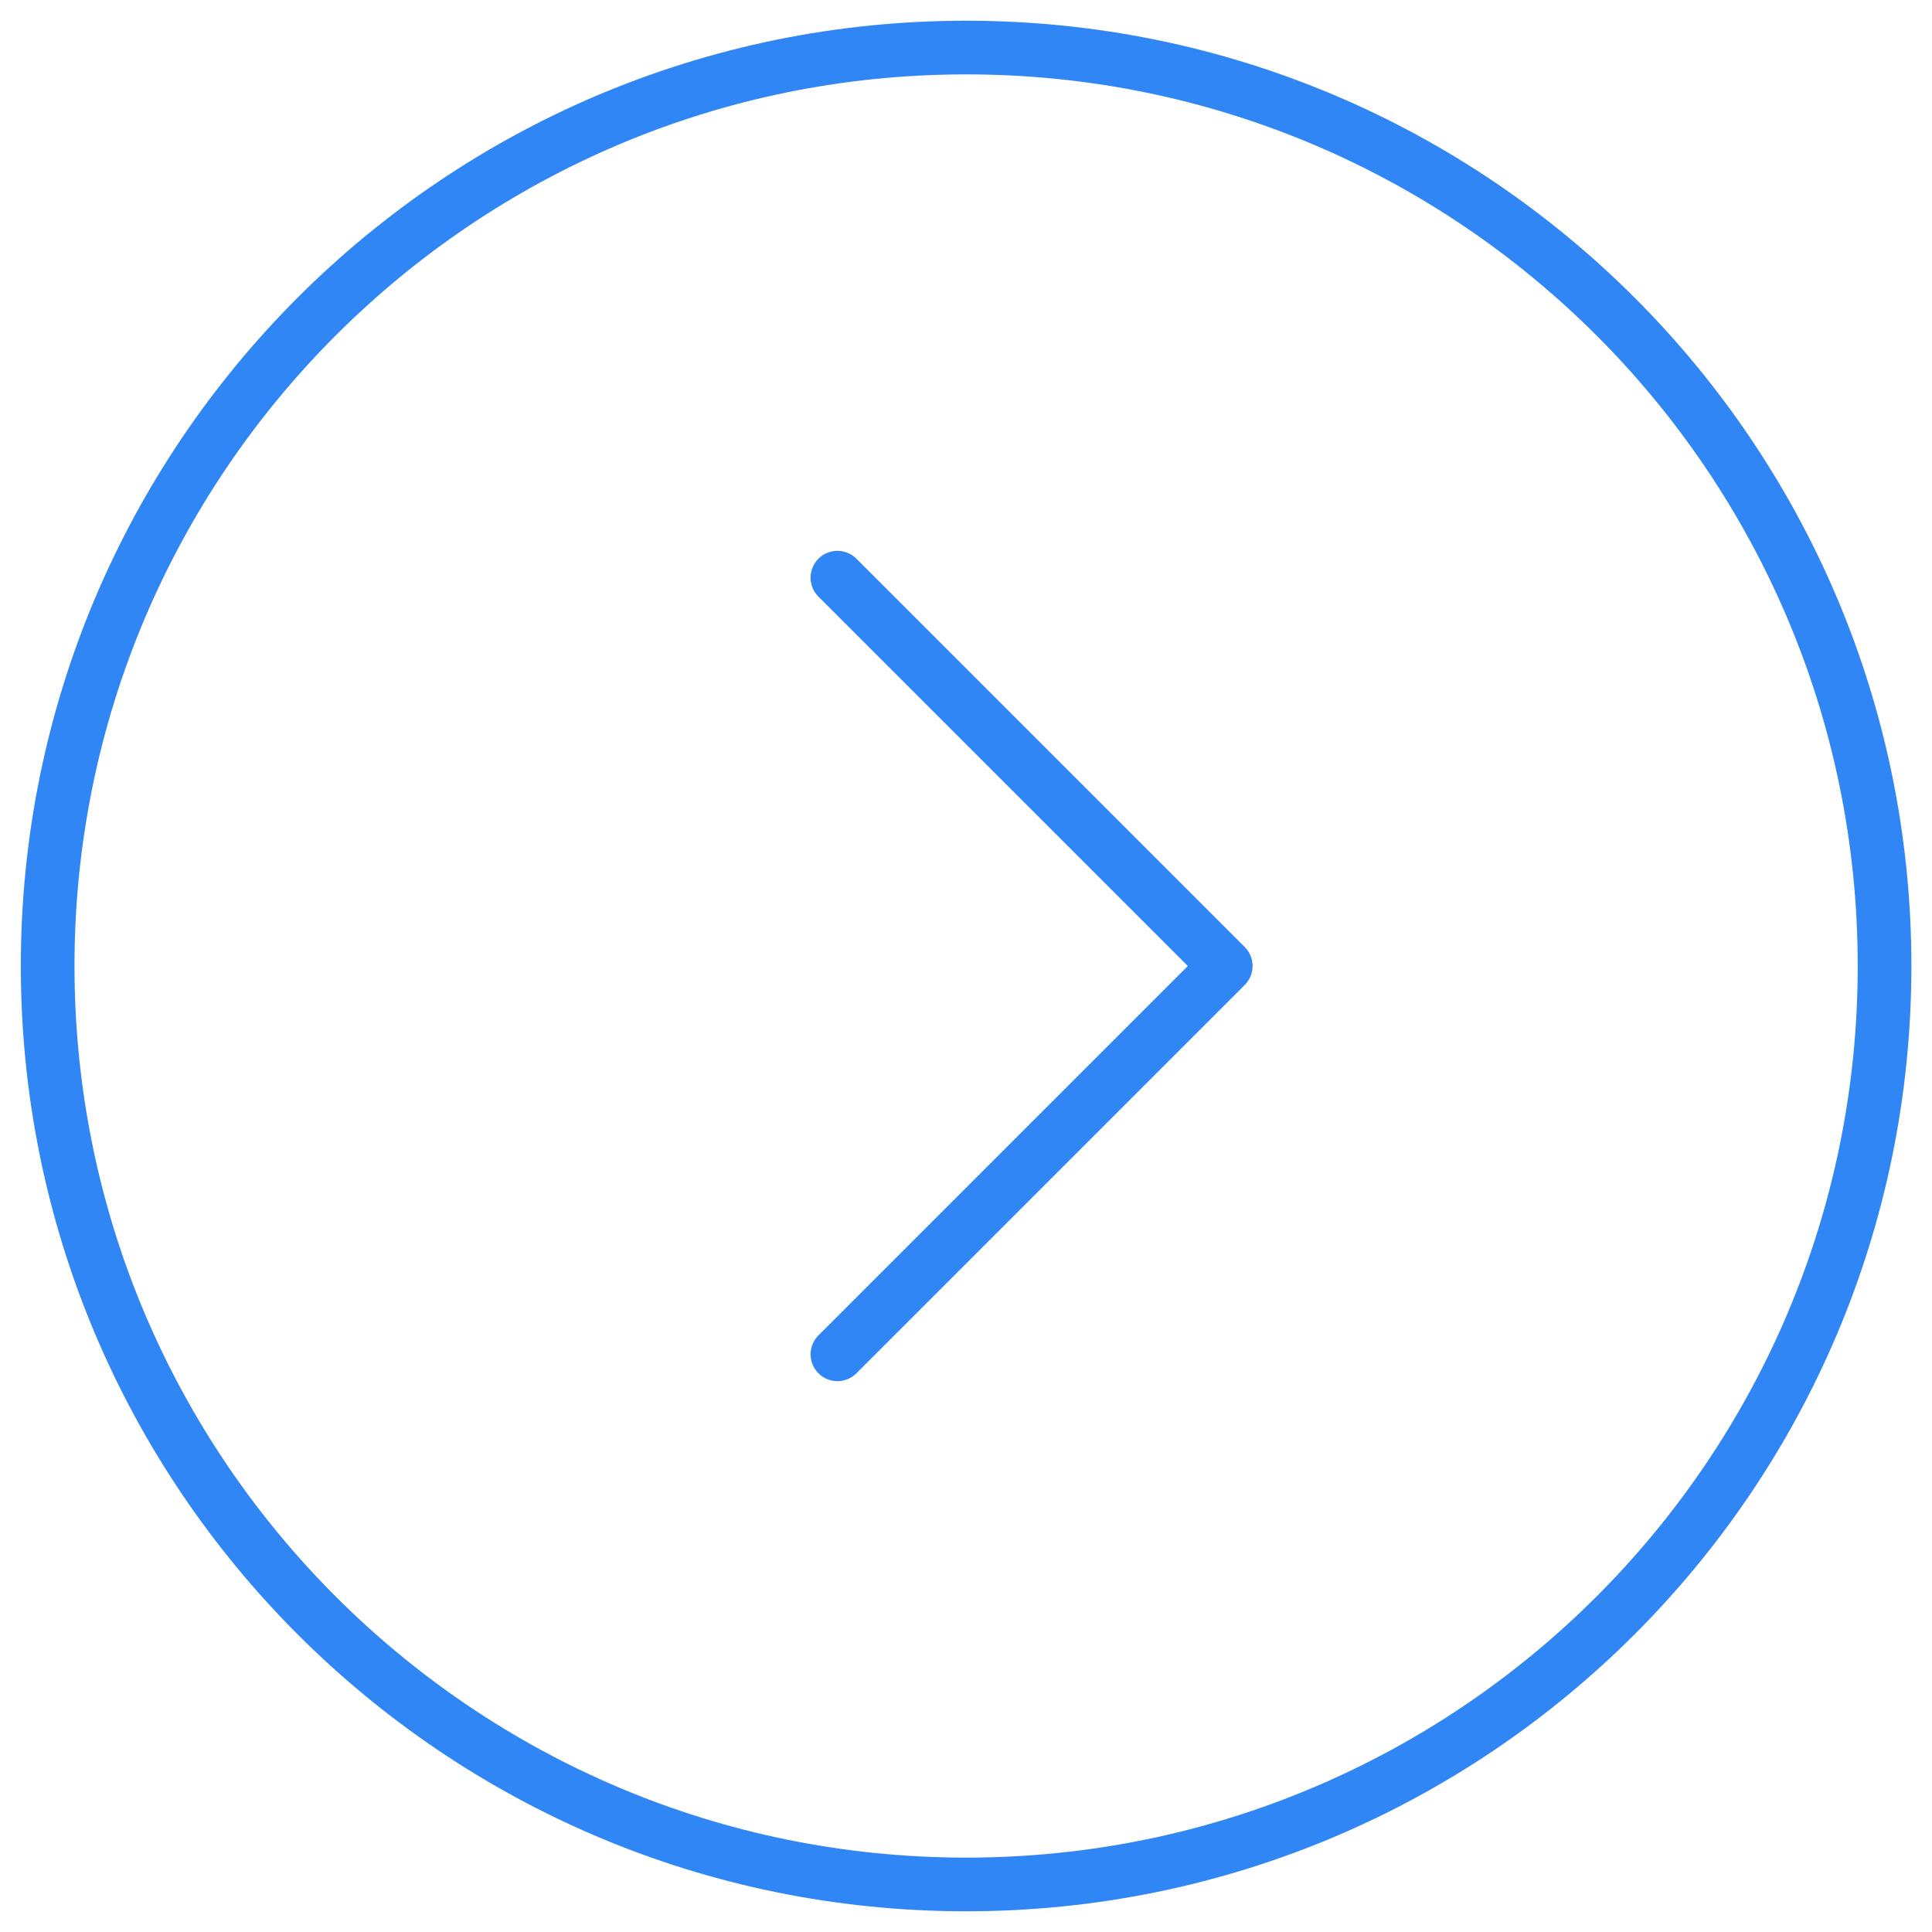 <svg width="54" height="54" viewBox="0 0 54 54" fill="none" xmlns="http://www.w3.org/2000/svg">
<path d="M23.406 16.146L34.26 27L23.406 37.854M1.332 27C1.332 12.822 12.825 1.329 27.003 1.329C41.181 1.329 52.674 12.822 52.674 27C52.674 41.178 41.181 52.671 27.003 52.671C12.825 52.671 1.332 41.178 1.332 27Z" stroke="#2f86f4" stroke-width="1.5" stroke-miterlimit="10" stroke-linecap="round" stroke-linejoin="round"/>
</svg>
